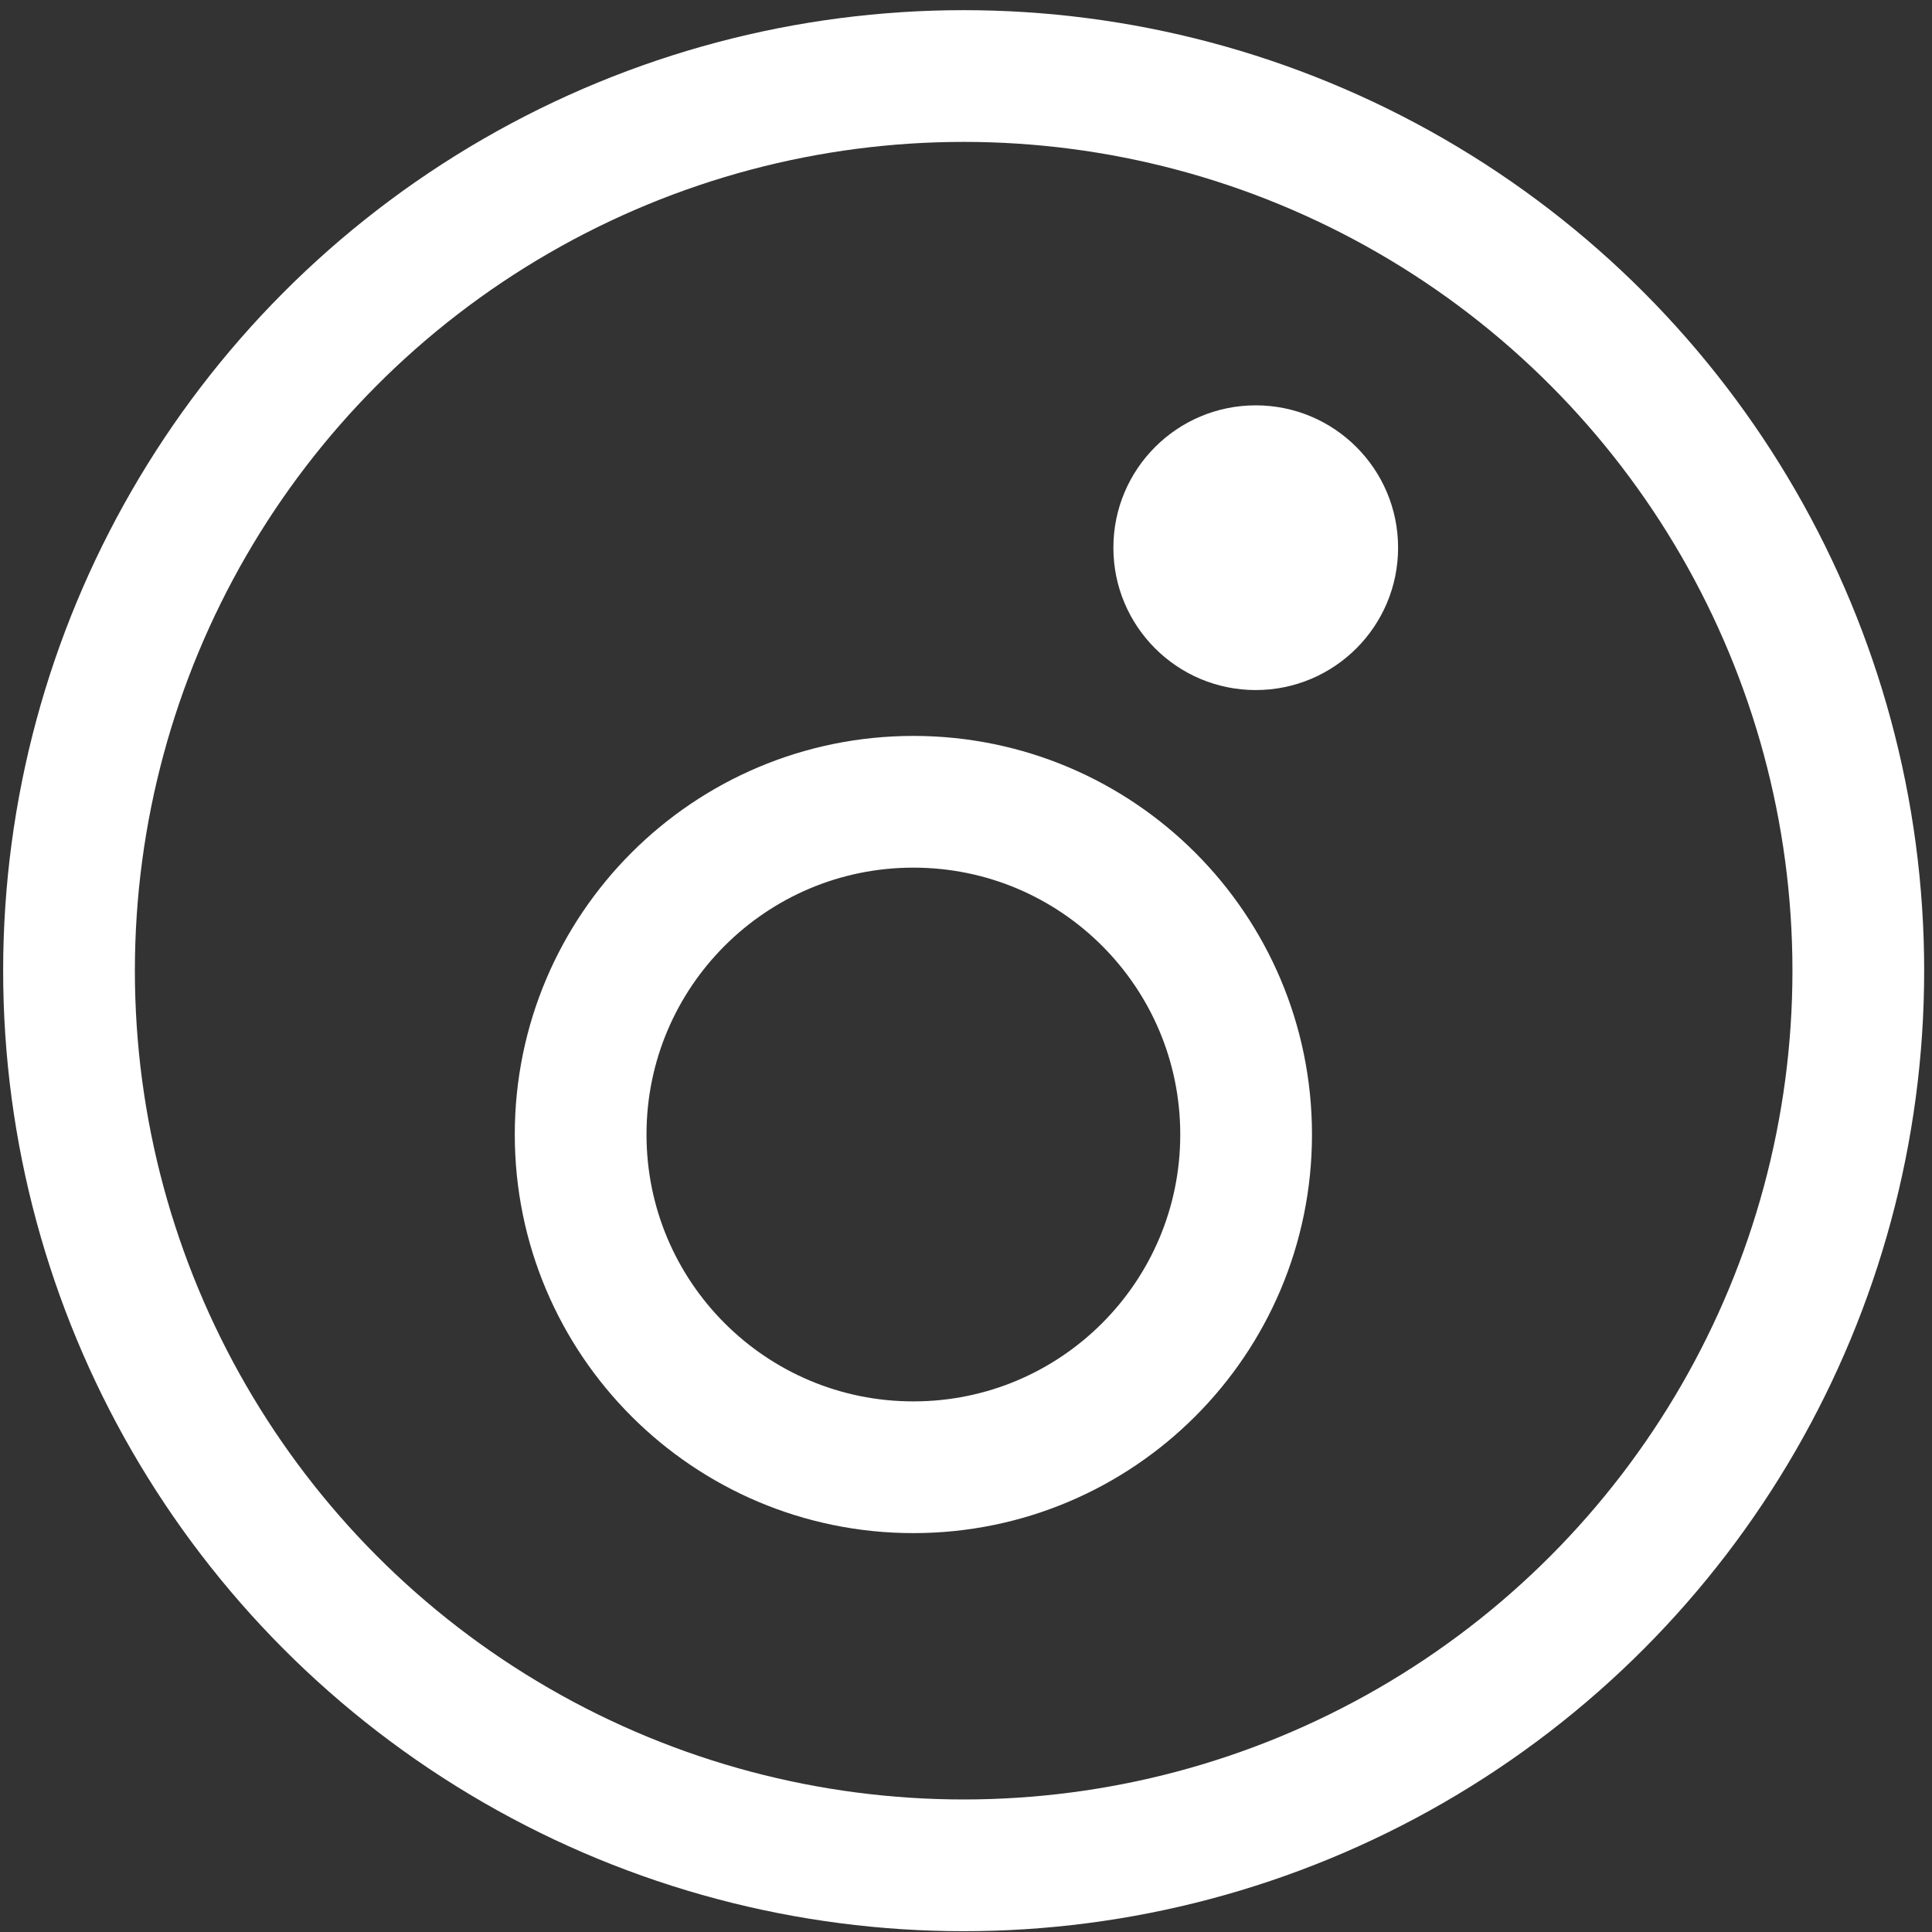 <svg width="176" height="176" viewBox="0 0 176 176" fill="none" xmlns="http://www.w3.org/2000/svg">
<rect x="0" y="0" width="176" height="176" fill="#333333" stroke="none"/>
<circle cx="87.787" cy="88.426" r="81.5" stroke="white" stroke-width="12"/>
<path d="M113.518 103.351C113.518 120.092 99.947 133.663 83.206 133.663C66.466 133.663 52.895 120.092 52.895 103.351C52.895 86.611 66.466 73.04 83.206 73.04C99.947 73.04 113.518 86.611 113.518 103.351Z" stroke="white" stroke-width="12"/>
<ellipse cx="114.394" cy="49.894" rx="12.968" ry="12.968" fill="white"/>
</svg>
